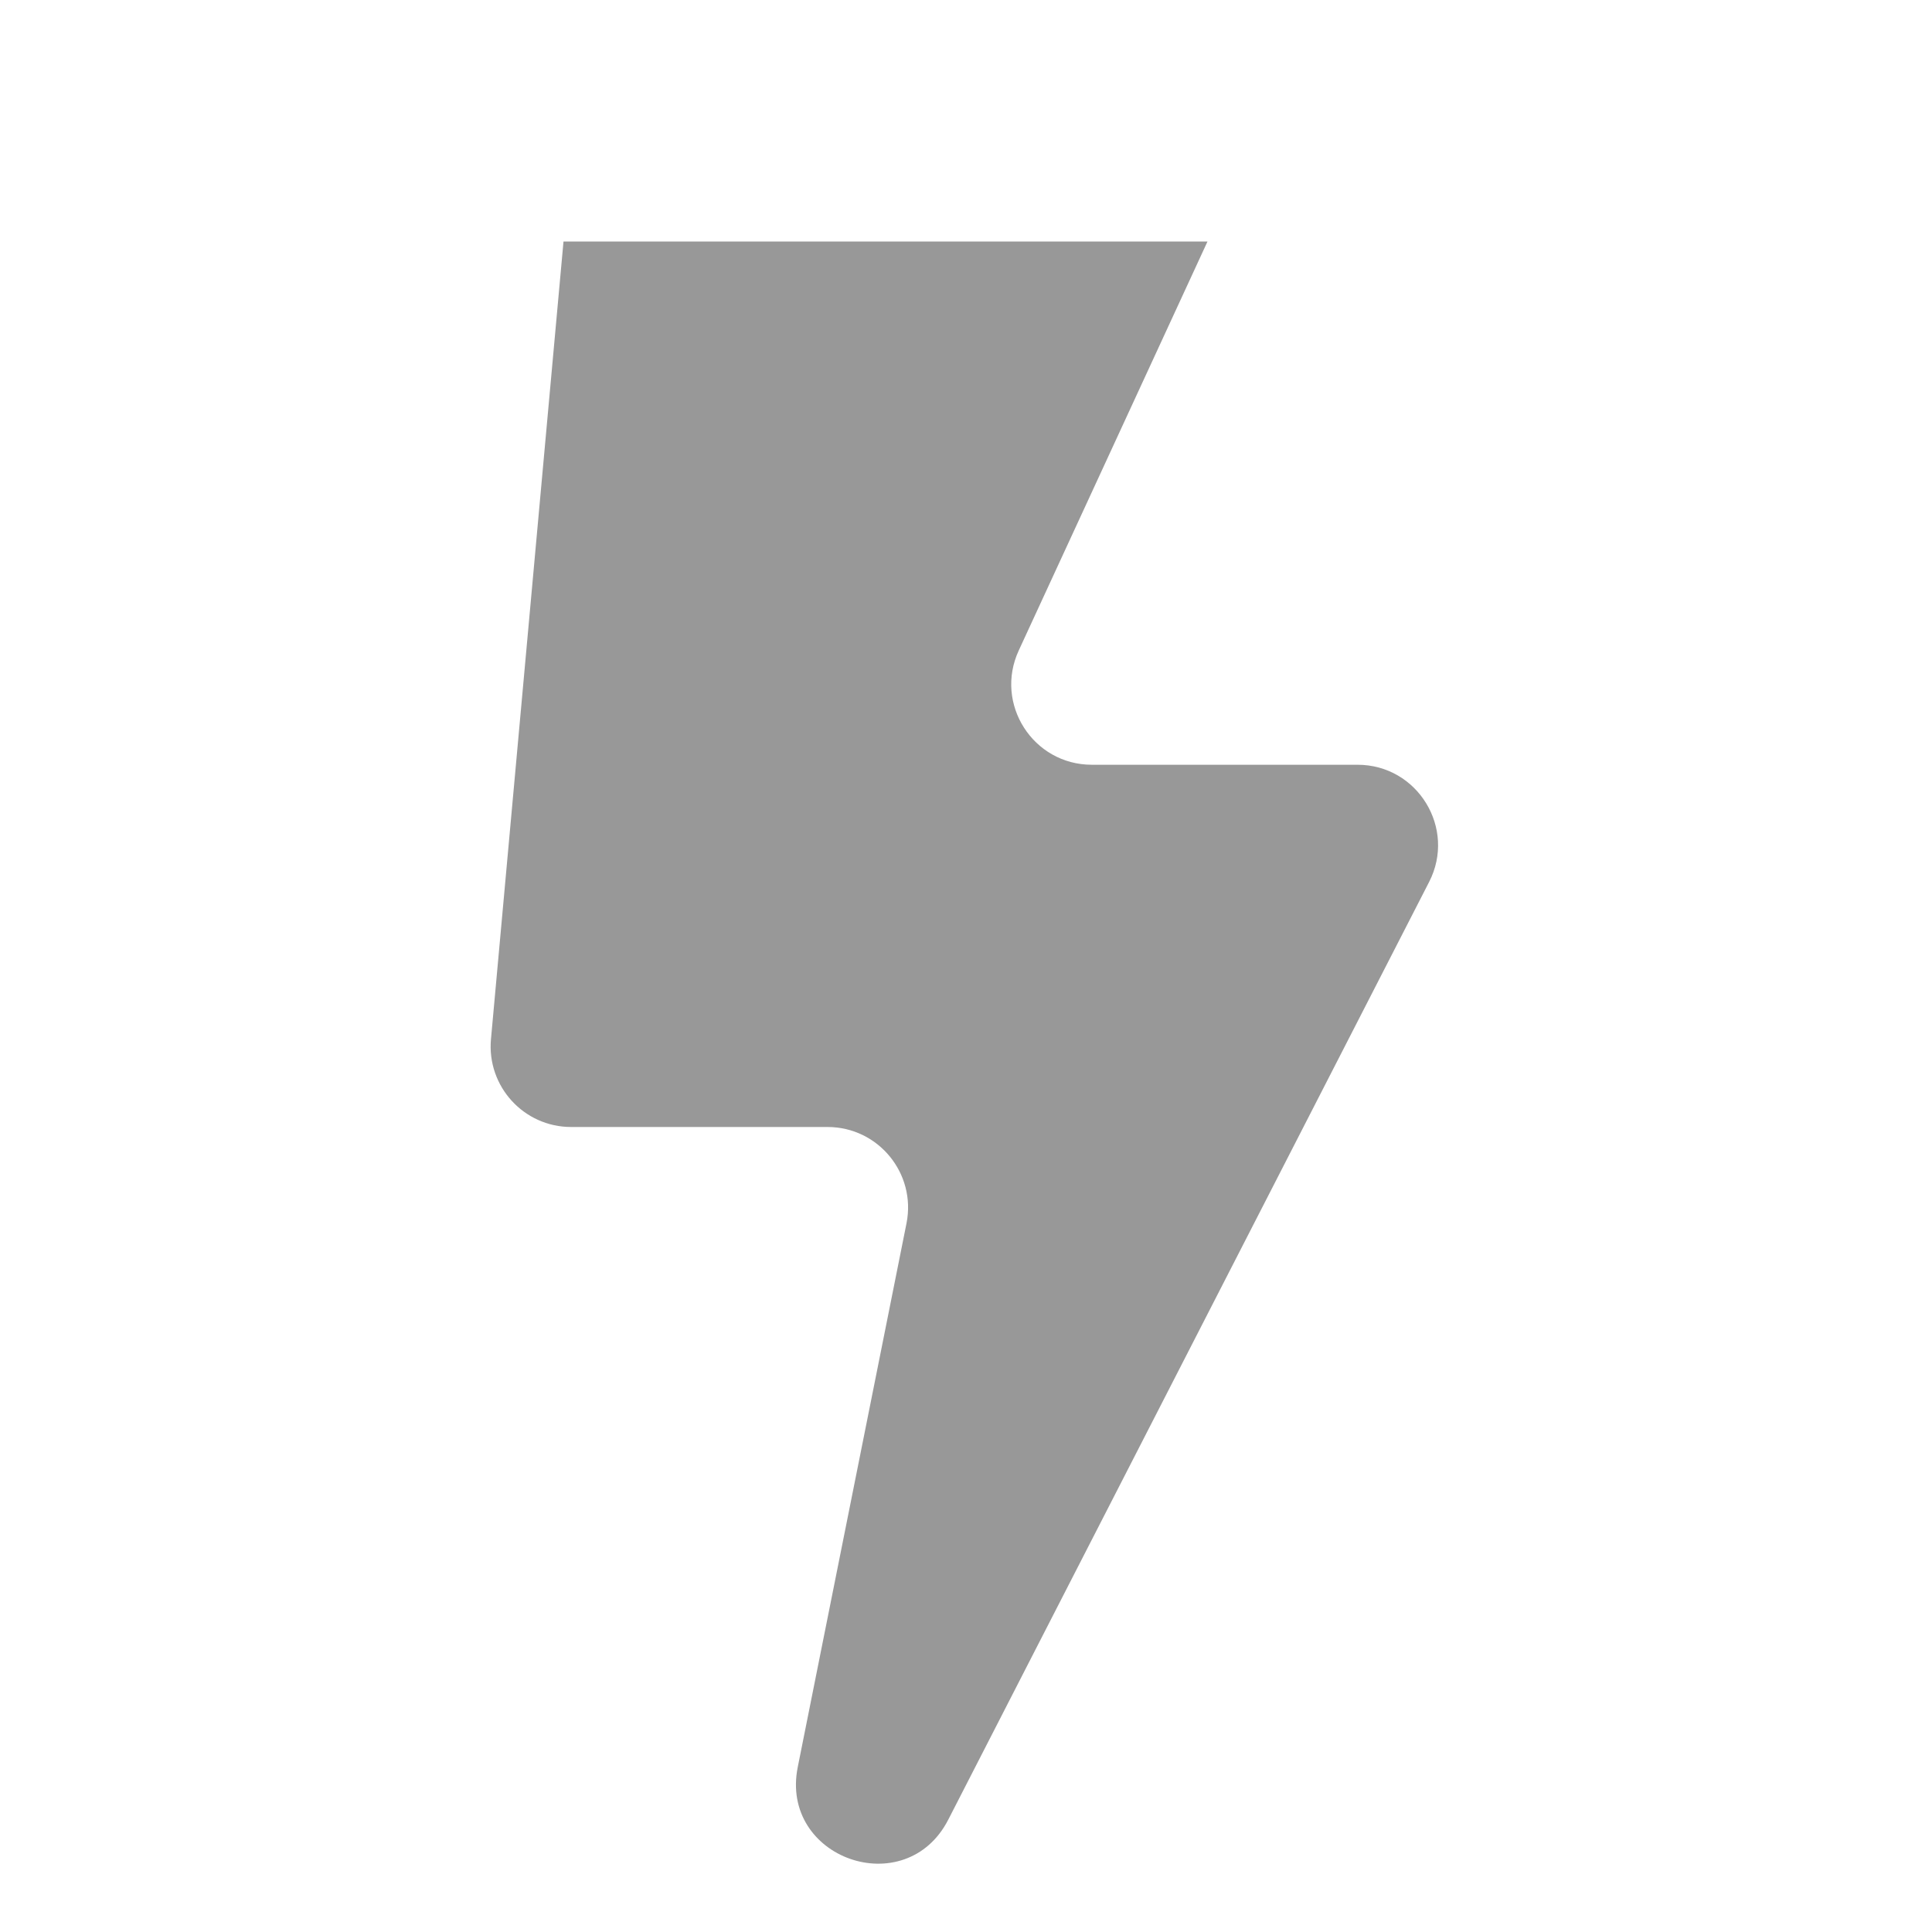 <svg width="24" height="24" viewBox="0 0 24 24" fill="none" xmlns="http://www.w3.org/2000/svg">
<path d="M15 3H7L6.099 12.909C6.046 13.495 6.507 14 7.095 14H10.28C10.911 14 11.384 14.577 11.261 15.196L9.91 21.951C9.682 23.089 11.251 23.637 11.78 22.604L17.753 10.956C18.094 10.291 17.611 9.5 16.863 9.5H13.563C12.833 9.5 12.349 8.744 12.655 8.081L15 3Z" fill="#989898"/>
</svg>

